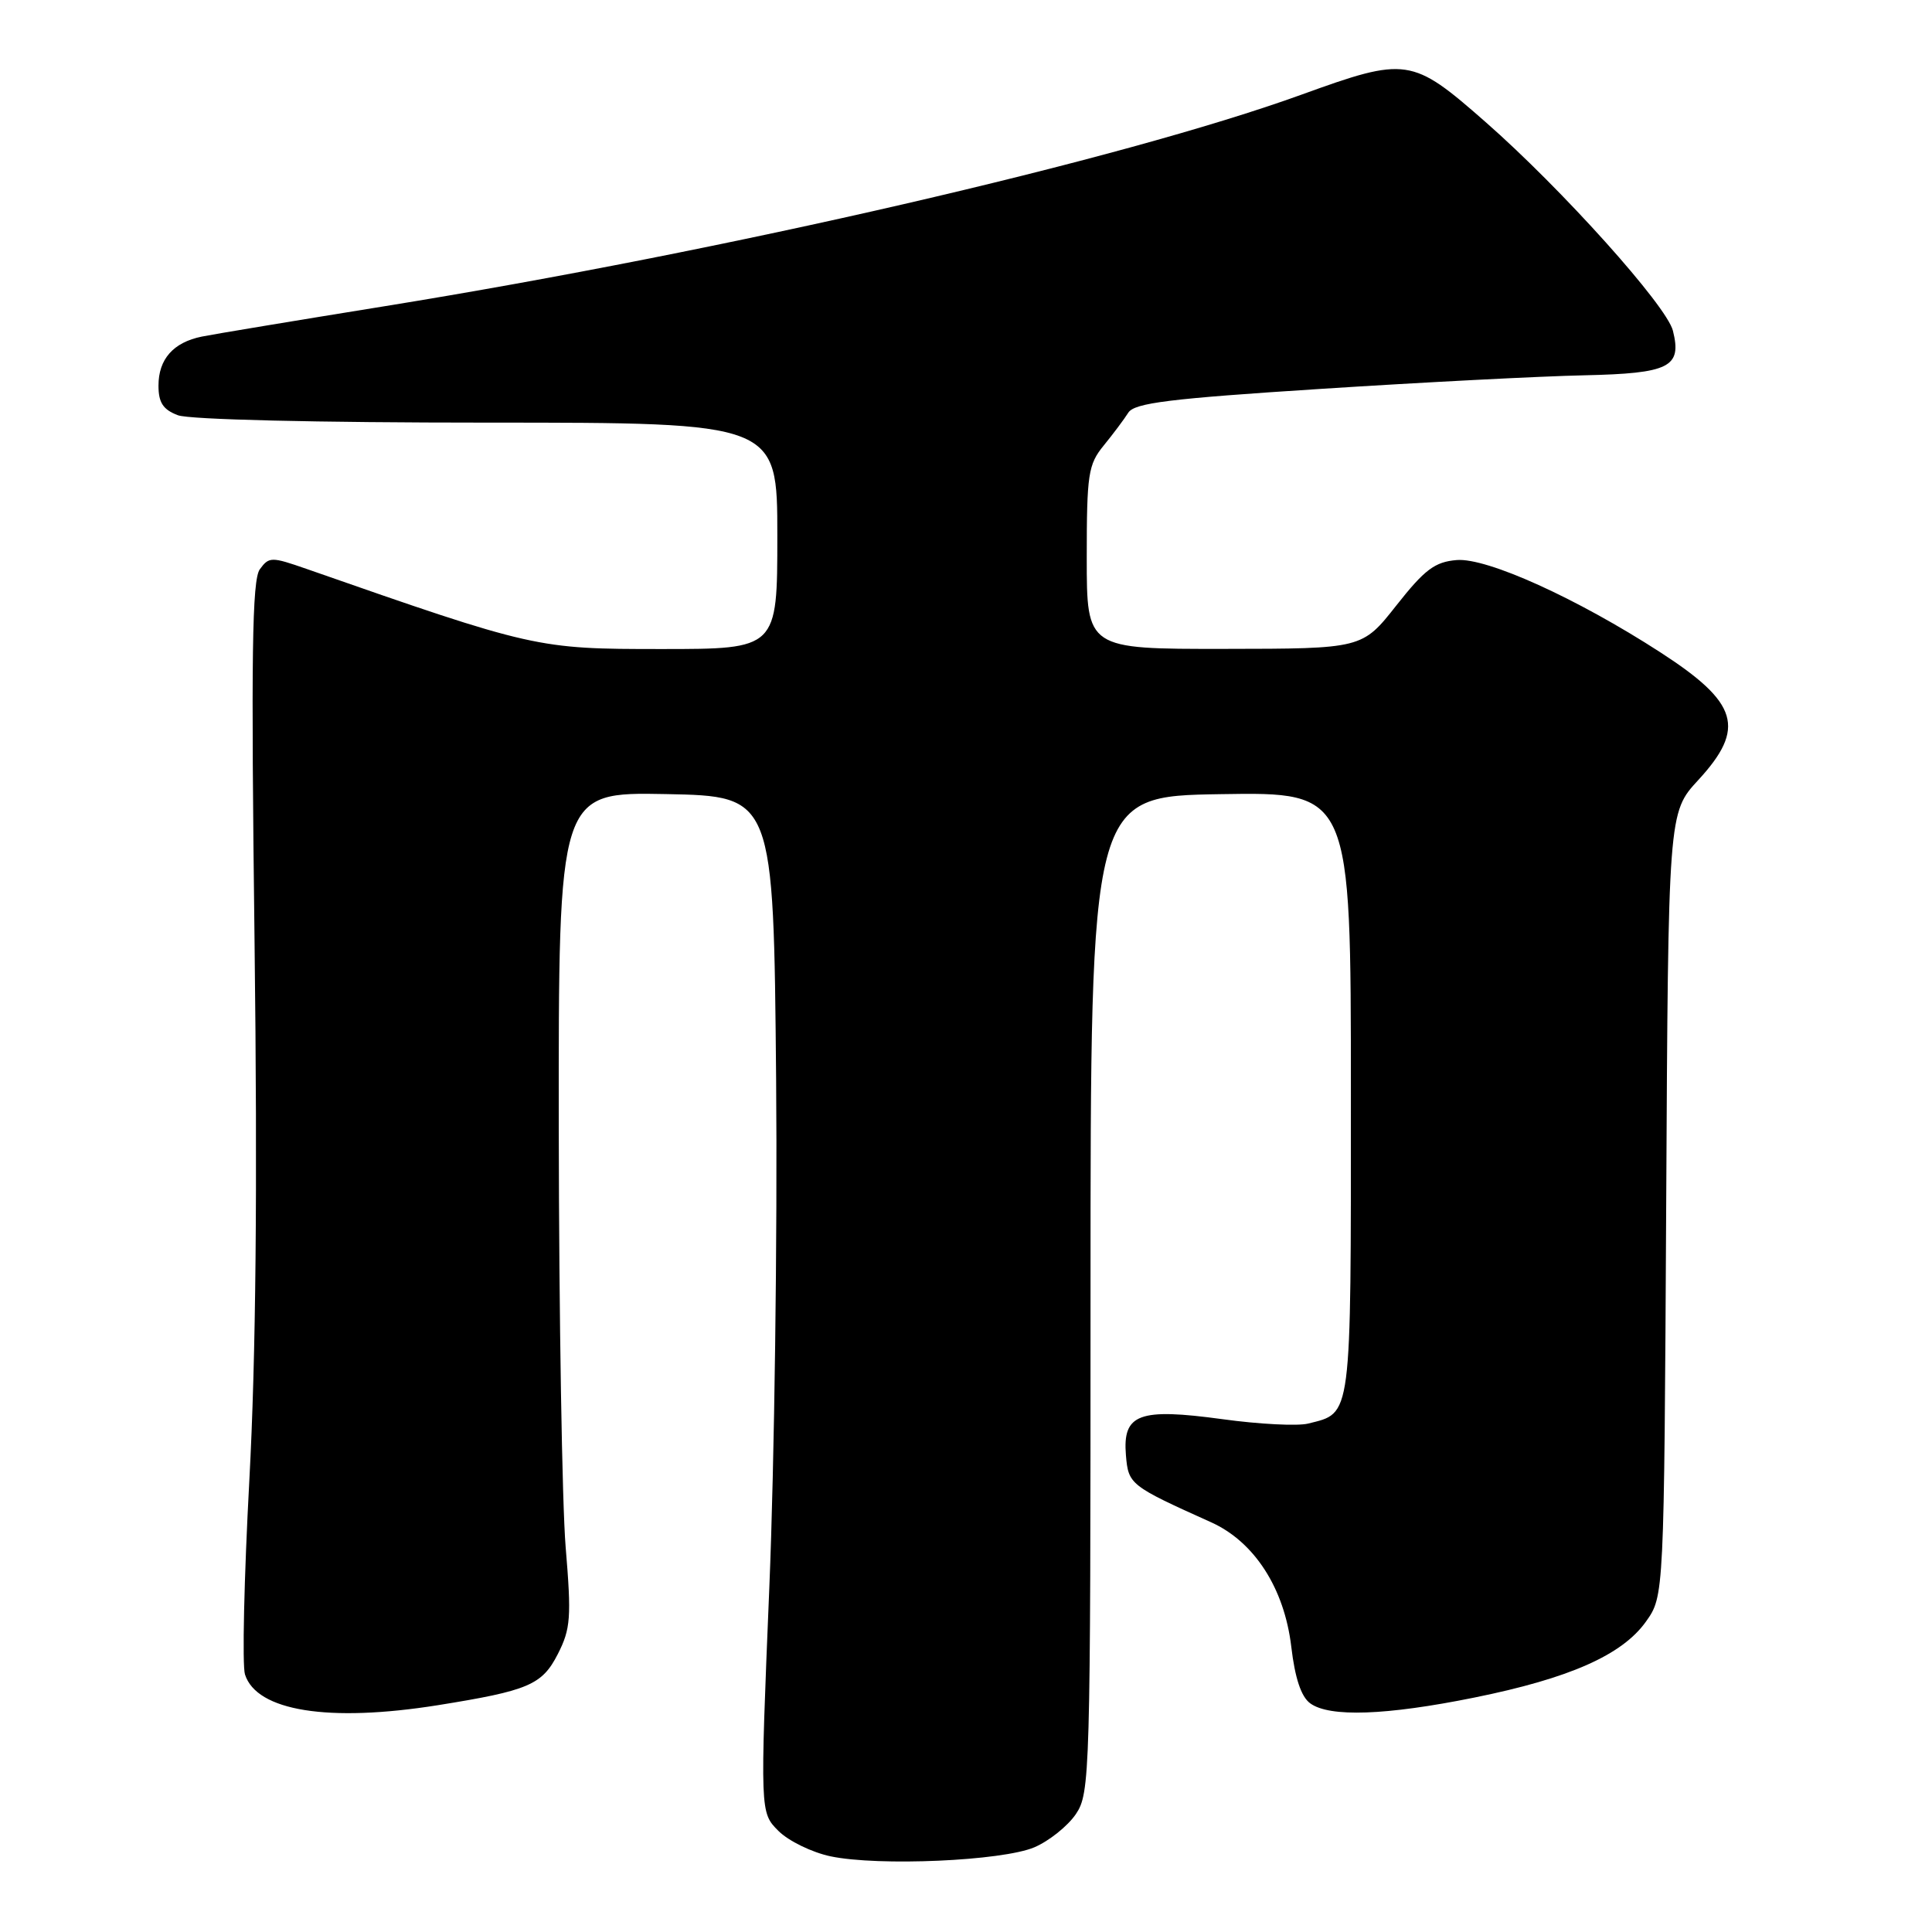 <?xml version="1.0" encoding="UTF-8" standalone="no"?>
<!DOCTYPE svg PUBLIC "-//W3C//DTD SVG 1.1//EN" "http://www.w3.org/Graphics/SVG/1.1/DTD/svg11.dtd" >
<svg xmlns="http://www.w3.org/2000/svg" xmlns:xlink="http://www.w3.org/1999/xlink" version="1.1" viewBox="0 0 256 256">
 <g >
 <path fill="currentColor"
d=" M 137.05 244.78 C 139.00 243.95 141.47 241.97 142.55 240.39 C 144.44 237.59 144.50 235.34 144.50 171.50 C 144.50 105.50 144.50 105.50 161.75 105.23 C 179.00 104.95 179.00 104.95 179.00 144.90 C 179.00 188.41 179.16 187.17 173.34 188.63 C 171.96 188.98 166.85 188.72 161.99 188.05 C 150.91 186.54 148.74 187.34 149.19 192.82 C 149.52 196.71 149.71 196.86 160.48 201.71 C 166.21 204.29 170.18 210.45 171.10 218.19 C 171.59 222.36 172.41 224.83 173.61 225.70 C 176.16 227.57 183.68 227.30 195.34 224.94 C 207.96 222.39 214.94 219.30 218.09 214.88 C 220.50 211.50 220.50 211.50 220.78 159.58 C 221.05 107.67 221.05 107.67 225.03 103.36 C 231.36 96.48 230.37 93.14 220.01 86.44 C 208.95 79.28 197.03 73.88 193.02 74.21 C 190.12 74.45 188.78 75.46 185.02 80.23 C 180.50 85.96 180.50 85.96 162.25 85.98 C 144.00 86.00 144.00 86.00 144.00 73.89 C 144.00 62.82 144.19 61.55 146.25 59.03 C 147.49 57.51 148.95 55.56 149.50 54.69 C 150.32 53.39 154.92 52.82 175.00 51.53 C 188.47 50.66 204.18 49.85 209.89 49.73 C 221.23 49.48 222.88 48.65 221.67 43.82 C 220.83 40.49 206.93 25.01 196.81 16.14 C 187.08 7.60 186.38 7.50 172.46 12.54 C 148.62 21.17 96.21 33.26 51.00 40.57 C 39.17 42.48 28.26 44.29 26.74 44.60 C 22.96 45.37 21.00 47.59 21.00 51.10 C 21.00 53.35 21.61 54.28 23.57 55.02 C 25.07 55.60 42.01 56.00 64.57 56.00 C 103.00 56.00 103.00 56.00 103.00 71.00 C 103.00 86.00 103.00 86.00 87.63 86.00 C 71.13 86.00 70.79 85.92 40.61 75.38 C 35.96 73.76 35.65 73.76 34.43 75.43 C 33.40 76.83 33.26 86.83 33.73 124.85 C 34.13 157.61 33.91 179.89 33.04 196.11 C 32.34 209.09 32.08 220.68 32.46 221.87 C 34.00 226.73 43.55 228.25 58.00 225.95 C 70.04 224.02 71.82 223.26 73.91 219.18 C 75.62 215.82 75.73 214.34 74.95 204.97 C 74.48 199.21 74.07 174.35 74.04 149.72 C 74.00 104.95 74.00 104.95 88.25 105.22 C 102.50 105.50 102.50 105.50 102.84 143.00 C 103.02 163.62 102.62 193.92 101.94 210.33 C 100.71 240.16 100.71 240.16 103.14 242.60 C 104.48 243.94 107.59 245.45 110.04 245.97 C 116.41 247.31 132.80 246.58 137.05 244.78 Z "/>
</g>
</svg>